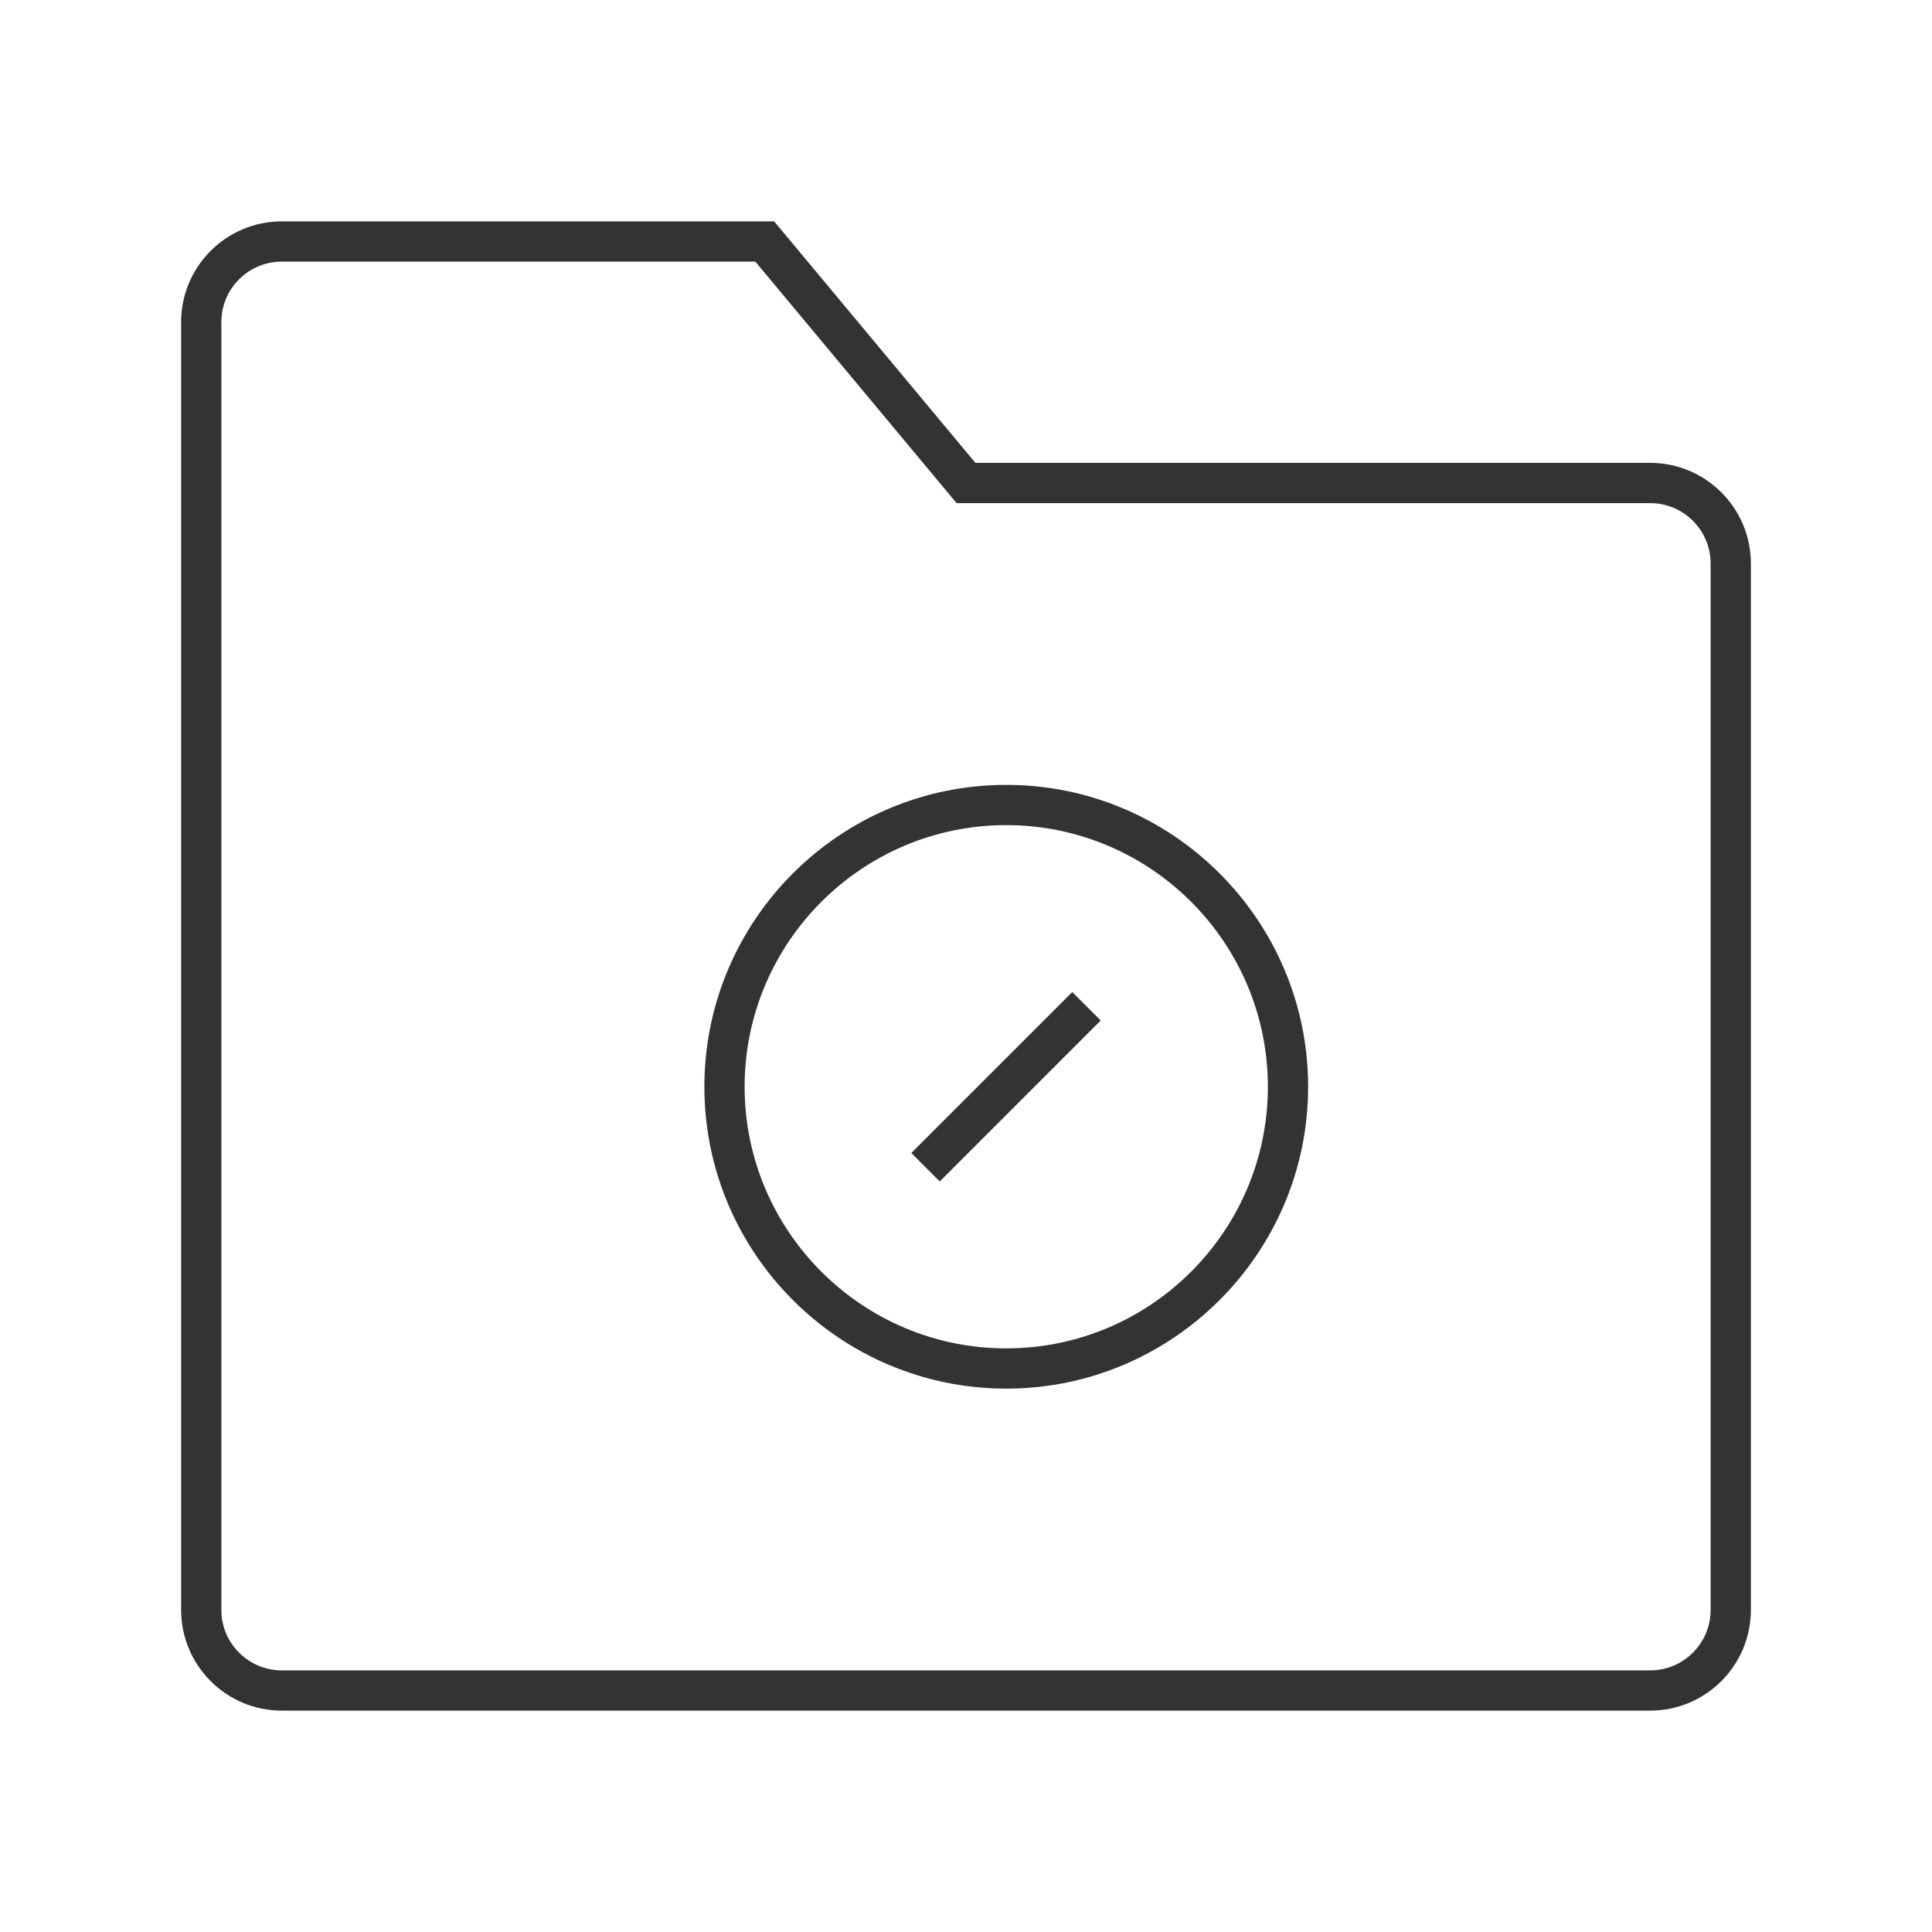 <?xml version="1.0" encoding="iso-8859-1"?>
<svg version="1.1" id="&#x56FE;&#x5C42;_1" xmlns="http://www.w3.org/2000/svg" xmlns:xlink="http://www.w3.org/1999/xlink" x="0px"
	 y="0px" viewBox="0 0 24 24" style="enable-background:new 0 0 24 24;" xml:space="preserve">
<path style="fill:#333333;" d="M20.5,21.25h-17c-0.689,0-1.25-0.561-1.25-1.25V4c0-0.689,0.561-1.25,1.25-1.25h6.117l2.5,3H20.5
	c0.689,0,1.25,0.561,1.25,1.25v13C21.75,20.689,21.189,21.25,20.5,21.25z M3.5,3.25C3.086,3.25,2.75,3.586,2.75,4v16
	c0,0.413,0.336,0.75,0.75,0.75h17c0.413,0,0.75-0.337,0.75-0.75V7c0-0.414-0.337-0.75-0.75-0.75h-8.617l-2.5-3H3.5z"/>
<path style="fill:#333333;" d="M12.5,17.25c-2.068,0-3.75-1.683-3.75-3.75c0-2.068,1.682-3.75,3.75-3.75
	c2.067,0,3.75,1.682,3.75,3.75C16.25,15.567,14.567,17.25,12.5,17.25z M12.5,10.25c-1.792,0-3.25,1.458-3.25,3.25
	s1.458,3.25,3.25,3.25s3.25-1.458,3.25-3.25S14.292,10.25,12.5,10.25z"/>
<rect x="11.086" y="13.25" transform="matrix(0.707 -0.707 0.707 0.707 -5.885 12.793)" style="fill:#333333;" width="2.828" height="0.5"/>
</svg>






